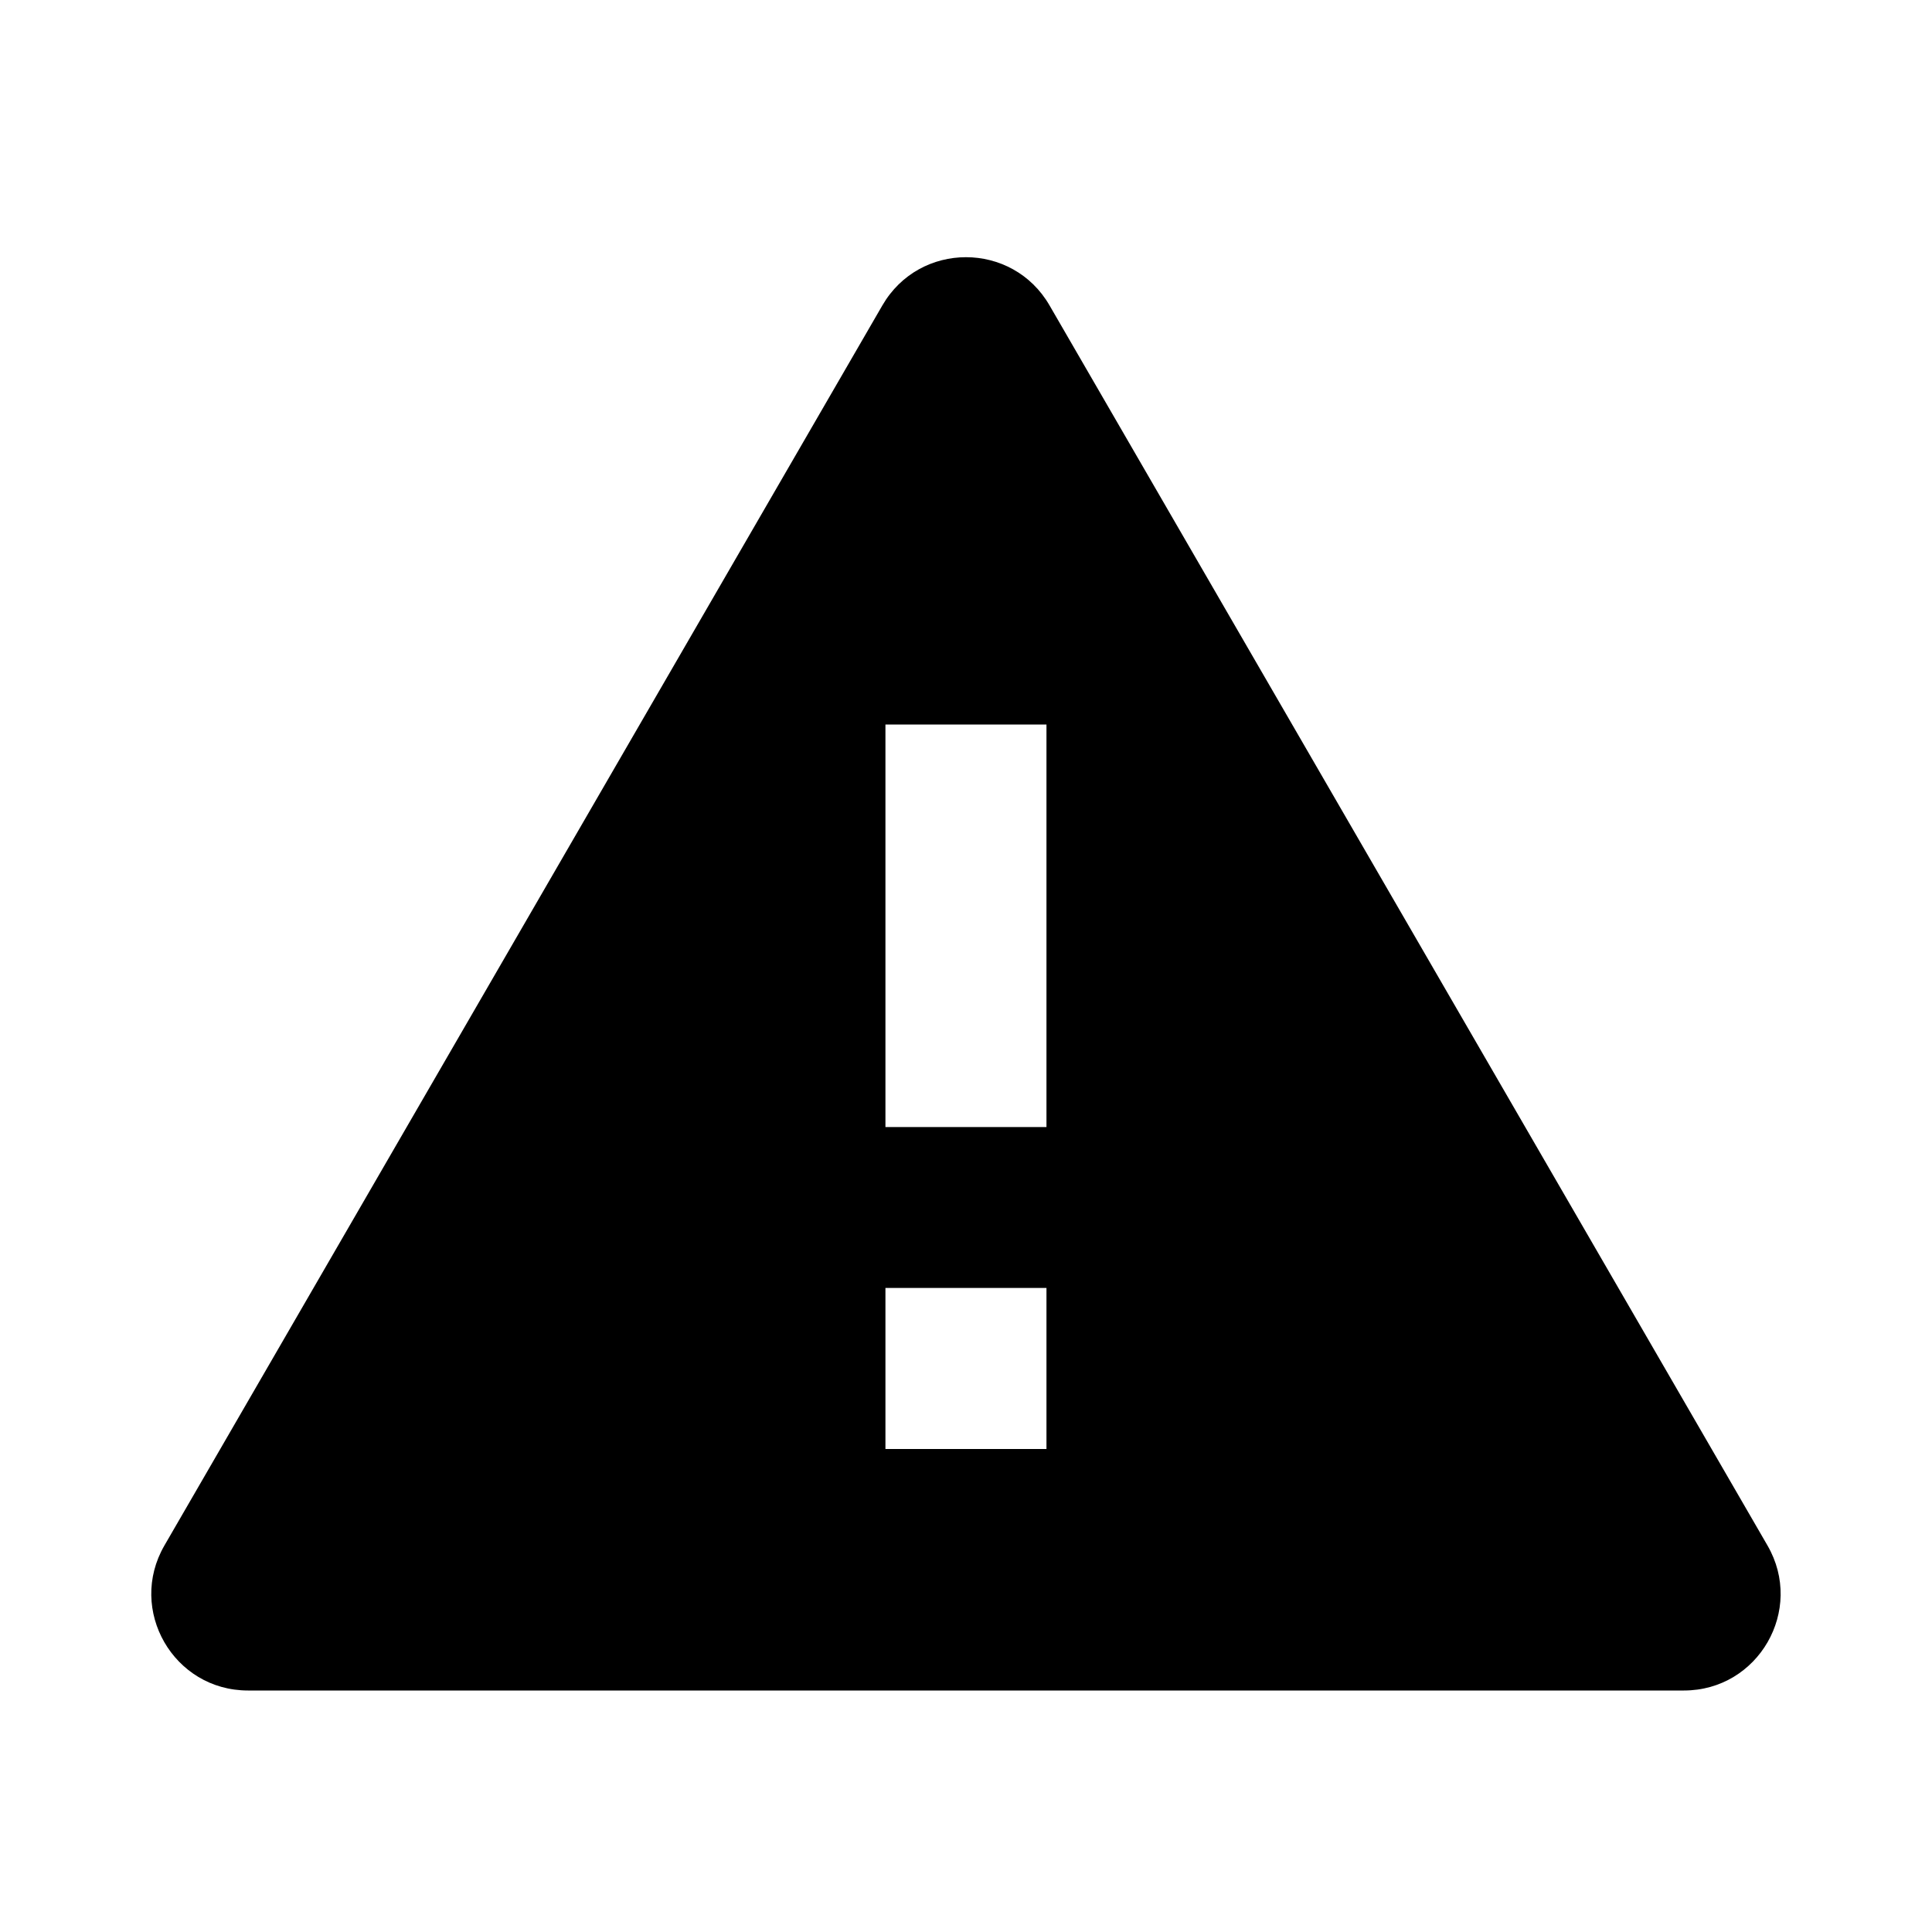 <svg width="20" height="20" viewBox="0 0 20 20" fill="none" xmlns="http://www.w3.org/2000/svg">
<path d="M10.833 11.667H9.166V7.5H10.833M10.833 15H9.166V13.333H10.833M1.702 15.999C1.316 16.666 1.797 17.5 2.567 17.5H17.432C18.202 17.5 18.683 16.666 18.297 15.999L10.865 3.162C10.48 2.496 9.519 2.496 9.134 3.162L1.702 15.999Z" fill="#000000"/>
</svg>

